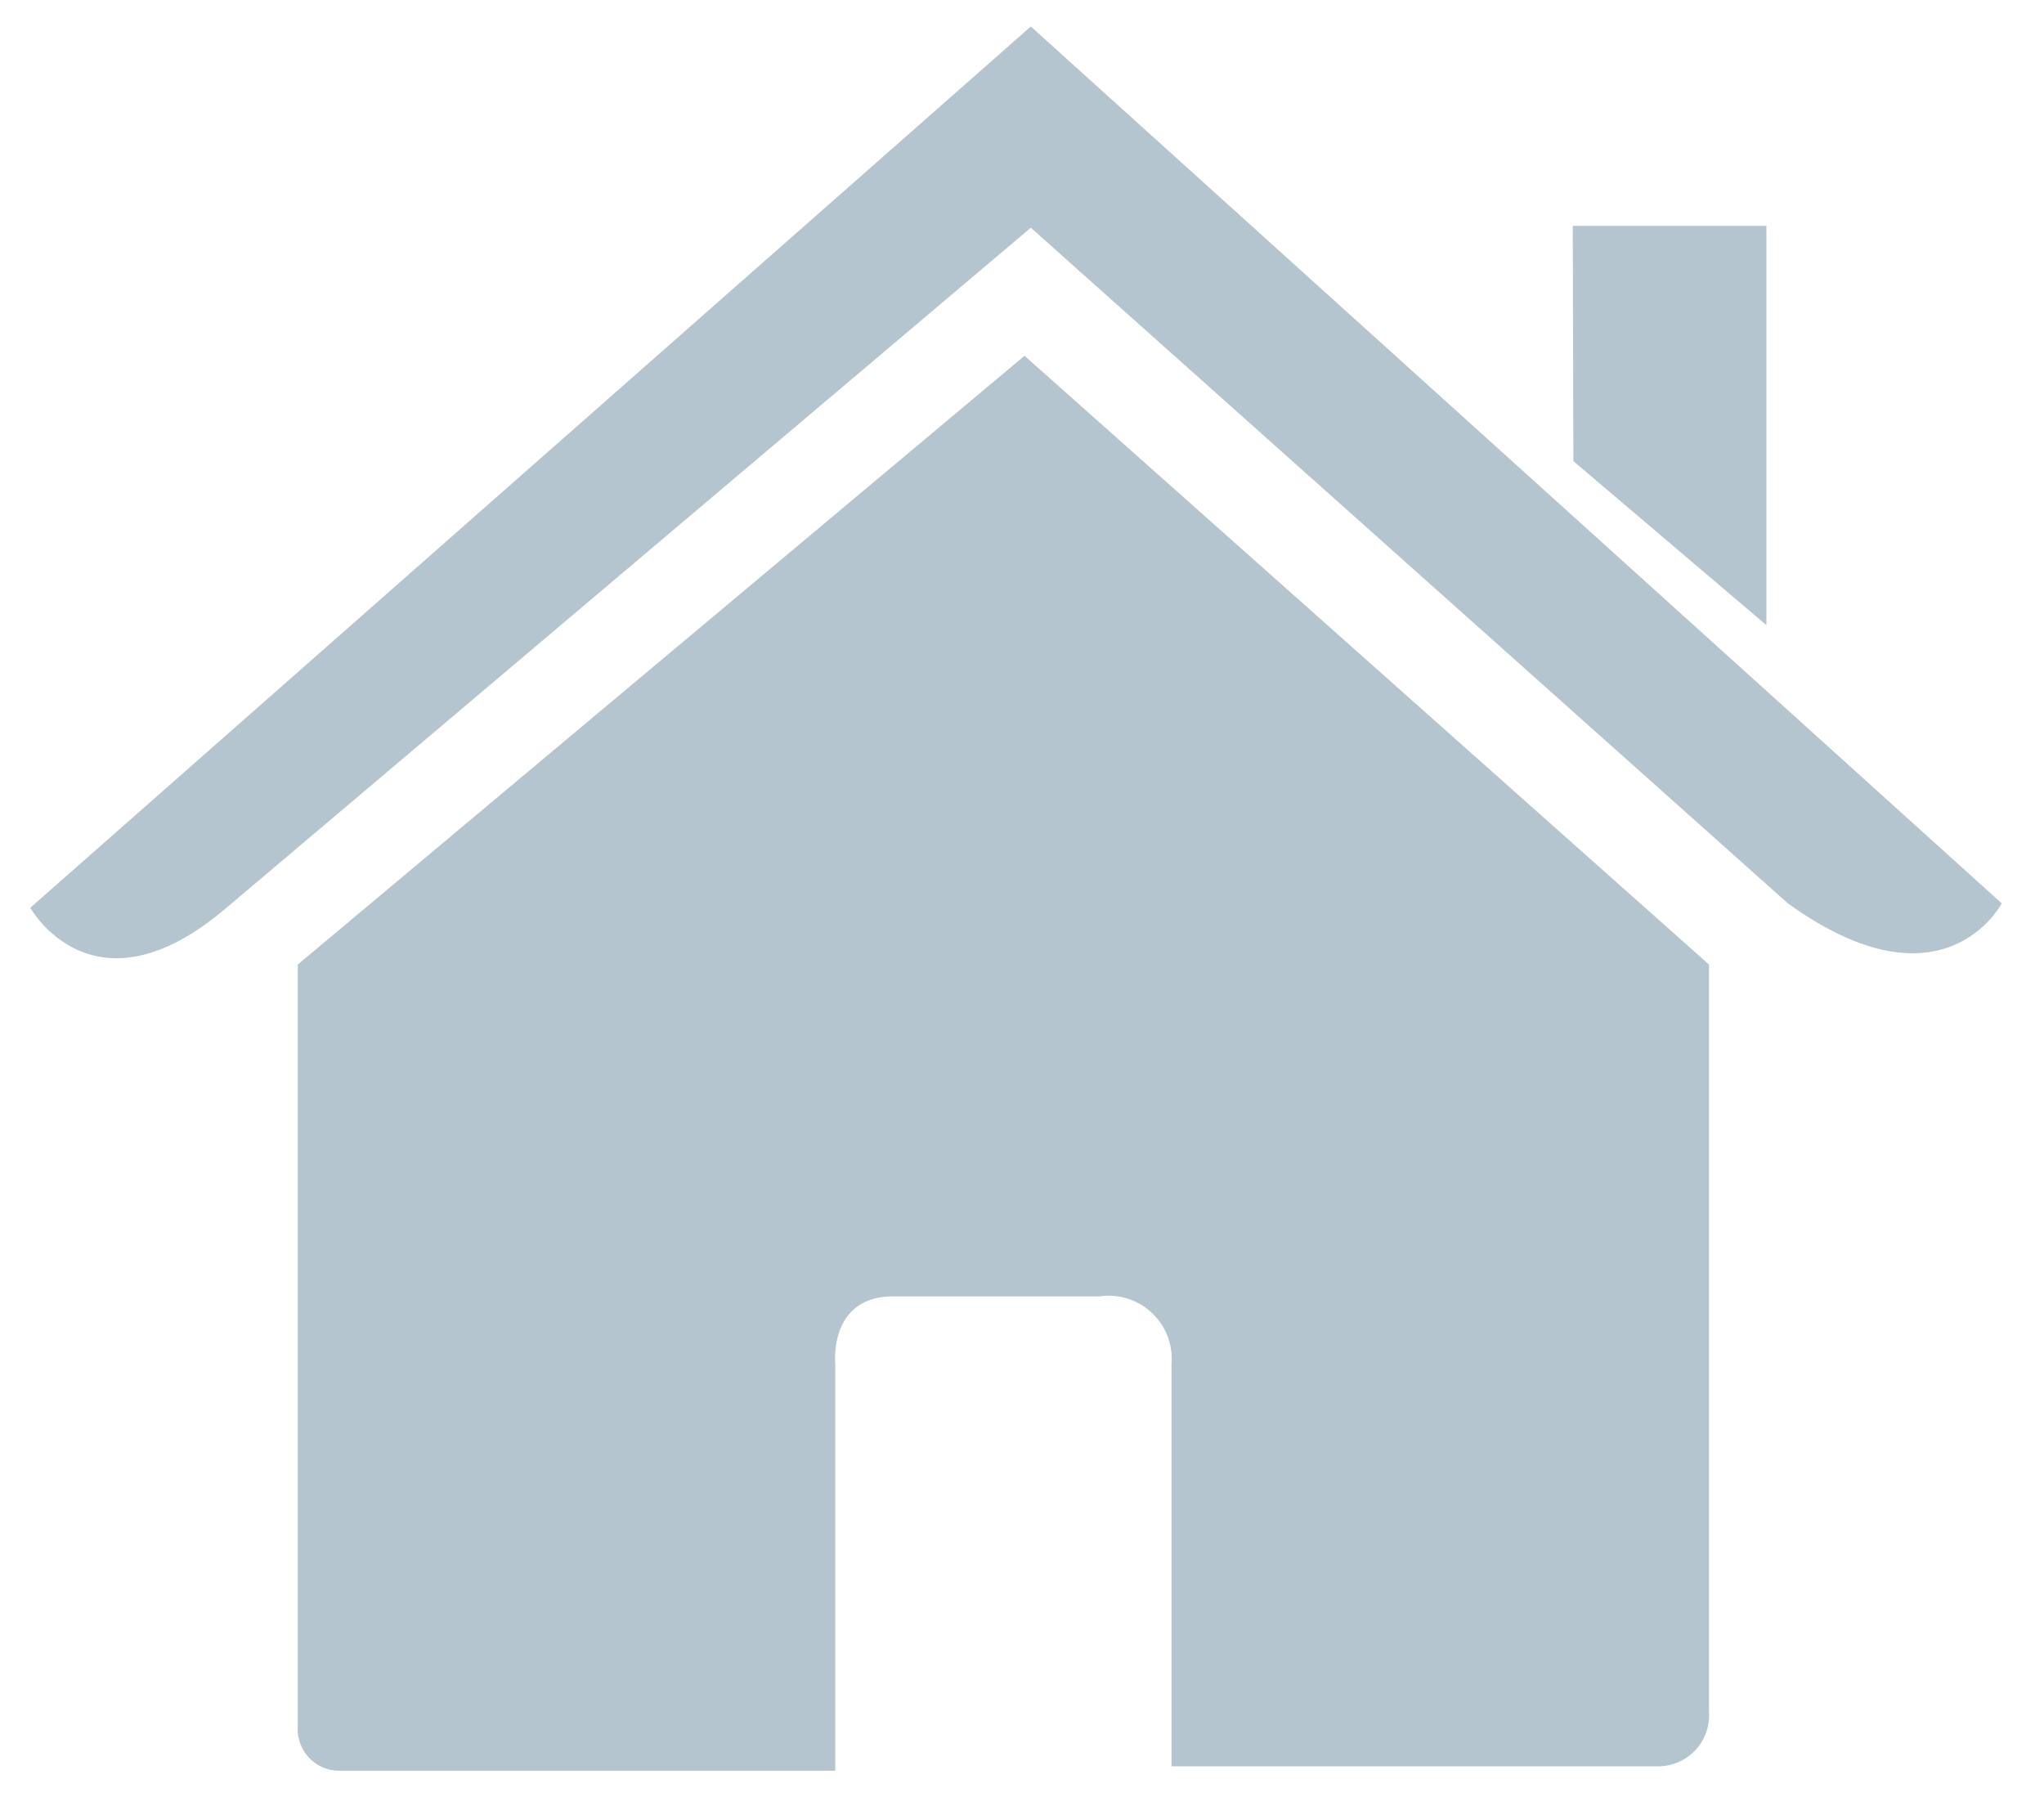 <svg id="Layer_1" data-name="Layer 1" xmlns="http://www.w3.org/2000/svg" viewBox="0 0 32.4 28.49"><defs><style>.cls-1{fill:#b4c5cf;}</style></defs><g id="c14_house" data-name="c14 house"><path class="cls-1" d="M4.72,27.37a.66.66,0,0,0,.66.7h7.86V21.62s-.11-1.07.92-1.07h3.27a1,1,0,0,1,1.14,1.07V28h7.7a.81.81,0,0,0,.82-.87V15.29L16.24,5.64,4.72,15.29Z"/><path class="cls-1" d="M.48,14.39s1,1.8,3.11,0L16.34,3.61l12,10.71c2.47,1.78,3.39,0,3.39,0L16.34.42Z"/><polygon class="cls-1" points="28 3.58 24.93 3.58 24.94 7.31 28 9.91 28 3.58"/></g></svg>